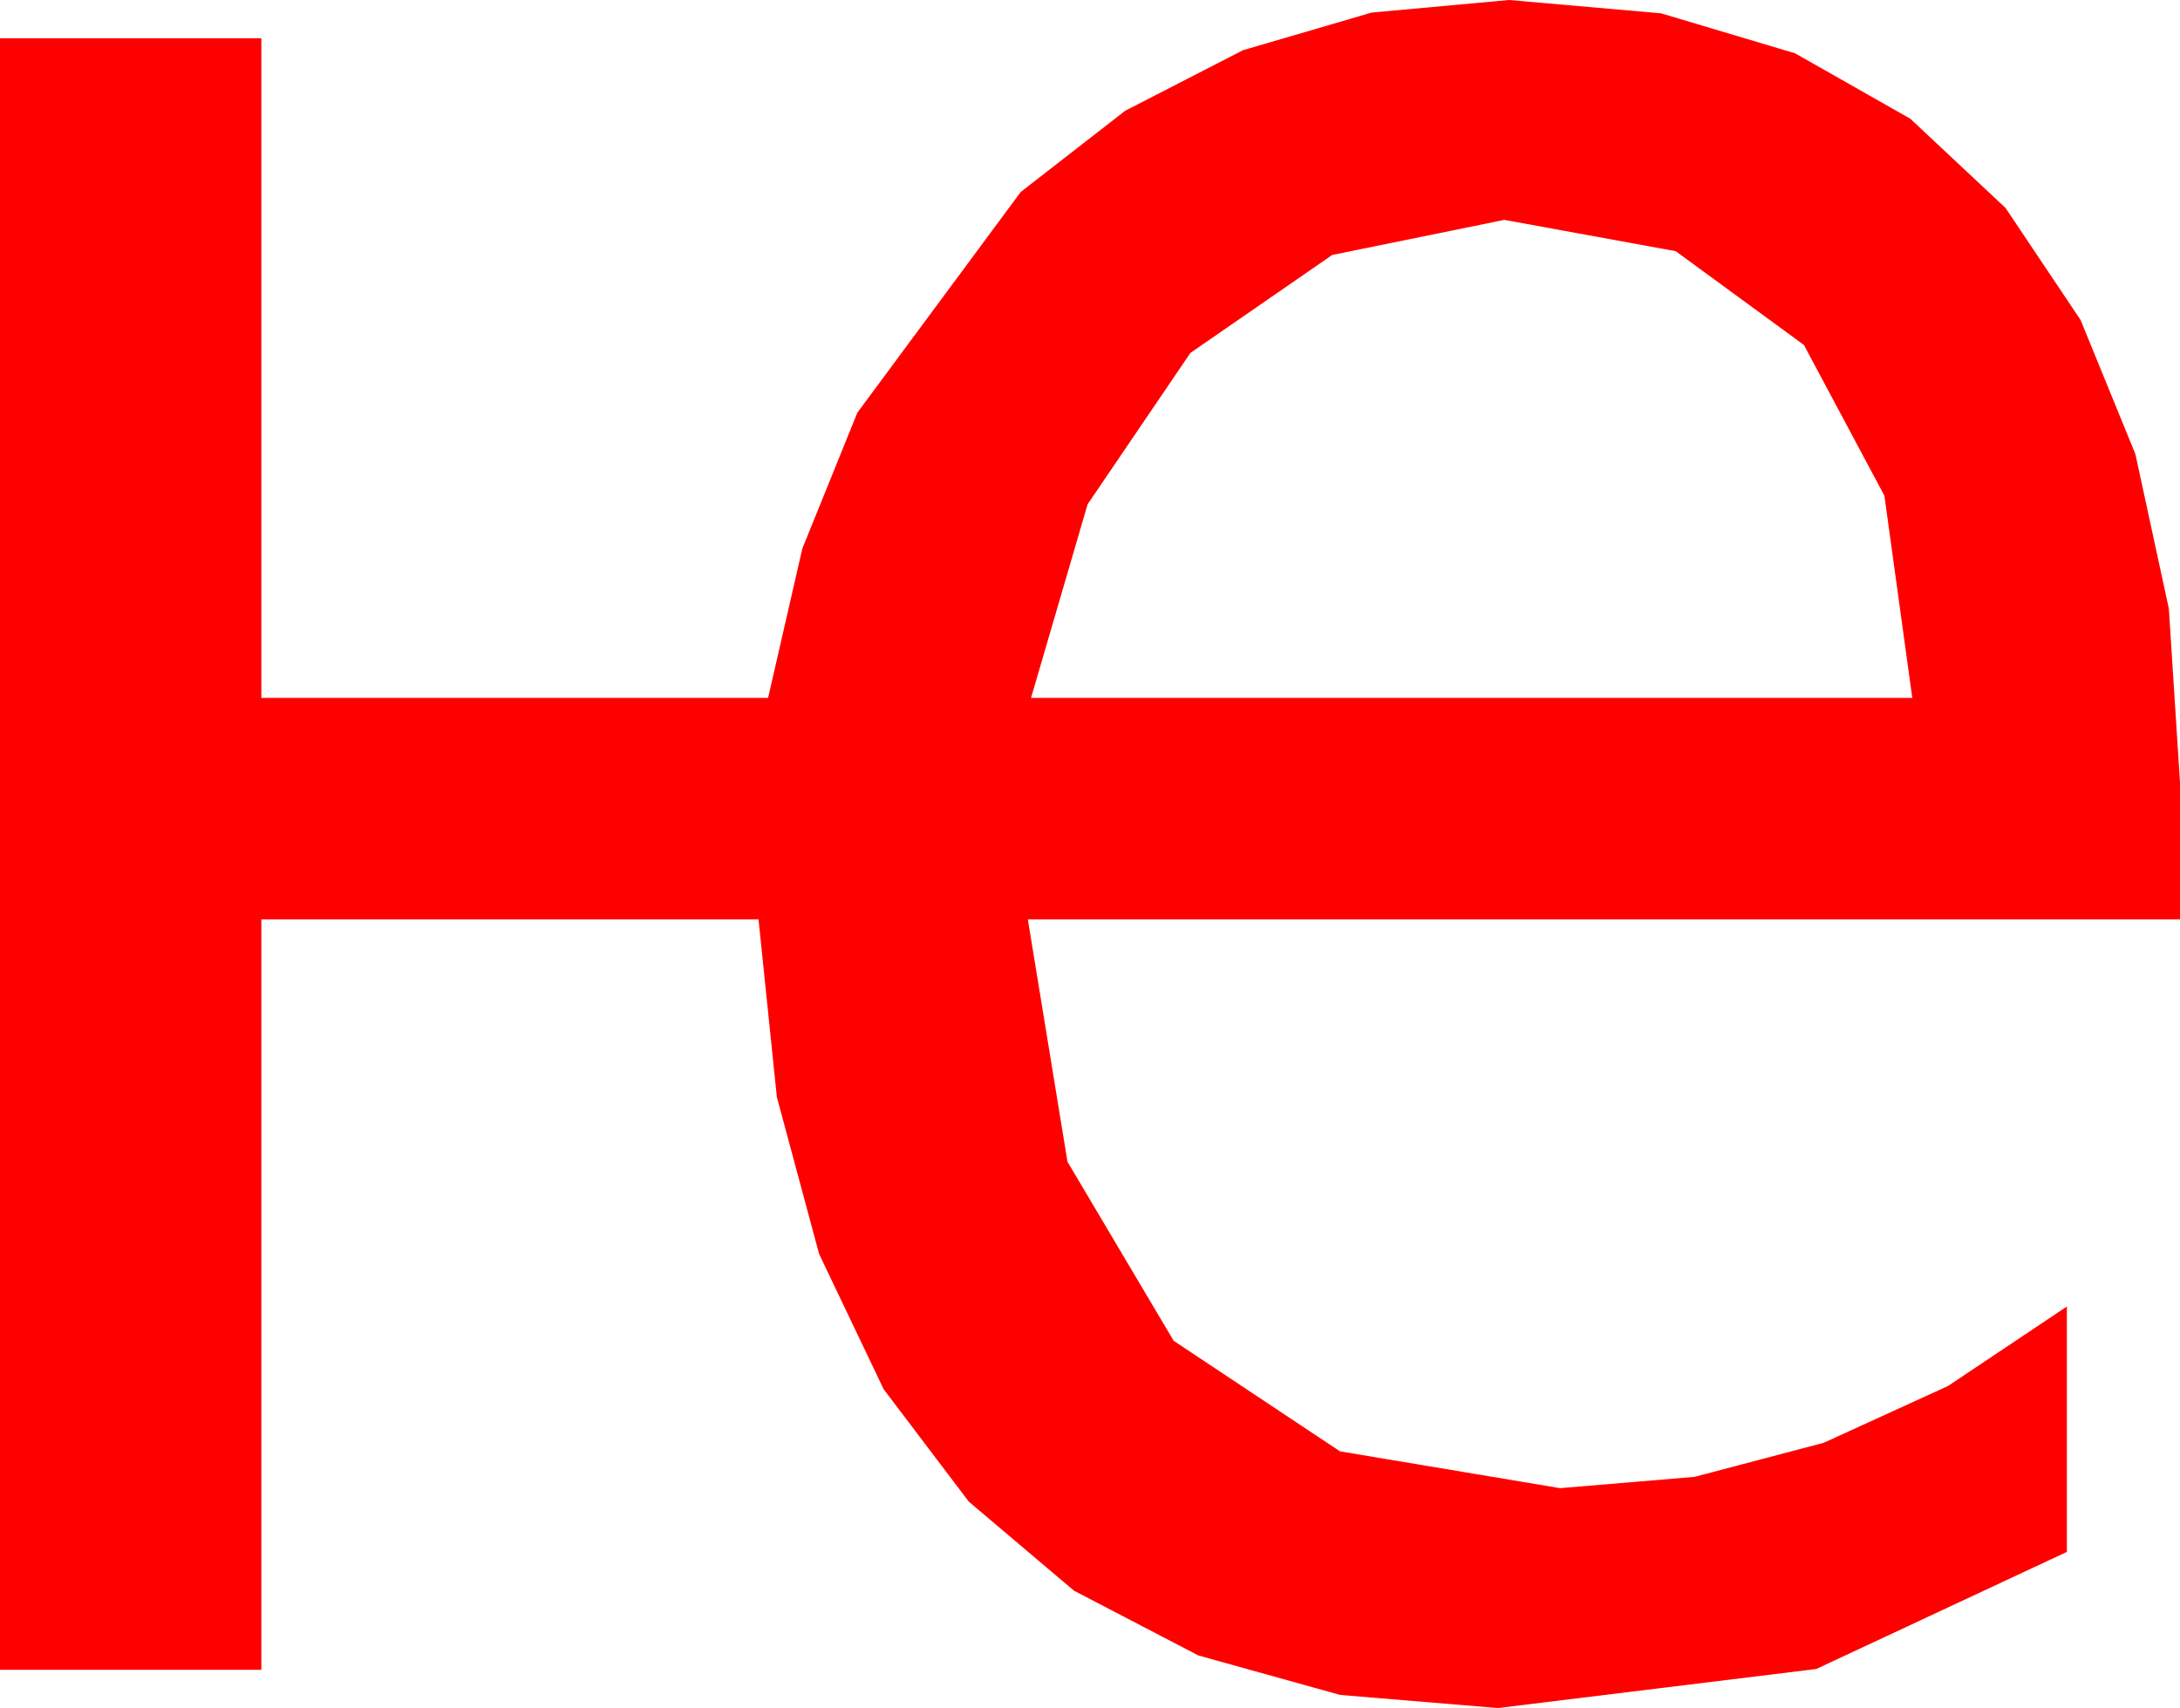 <?xml version="1.0" encoding="utf-8"?>
<!DOCTYPE svg PUBLIC "-//W3C//DTD SVG 1.1//EN" "http://www.w3.org/Graphics/SVG/1.1/DTD/svg11.dtd">
<svg width="40.078" height="31.406" xmlns="http://www.w3.org/2000/svg" xmlns:xlink="http://www.w3.org/1999/xlink" xmlns:xml="http://www.w3.org/XML/1998/namespace" version="1.1">
  <g>
    <g>
      <path style="fill:#FF0000;fill-opacity:1" d="M27.656,4.043L24.492,4.688 21.885,6.489 19.995,9.272 18.955,12.832 35.156,12.832 34.644,9.115 33.164,6.343 30.806,4.618 27.656,4.043z M27.744,0L30.538,0.245 33.003,0.981 35.12,2.183 36.87,3.823 38.251,5.885 39.258,8.35 39.873,11.191 40.078,14.385 40.078,16.904 18.896,16.904 19.625,21.361 21.577,24.653 24.635,26.686 28.682,27.363 31.154,27.155 33.53,26.528 35.812,25.485 37.998,24.023 37.998,28.535 33.391,30.688 27.539,31.406 24.639,31.165 22.031,30.439 19.746,29.249 17.812,27.612 16.245,25.543 15.059,23.057 14.282,20.171 13.945,16.904 4.805,16.904 4.805,30.703 0,30.703 0,0.703 4.805,0.703 4.805,12.832 14.121,12.832 14.751,10.085 15.762,7.588 18.765,3.53 20.687,2.036 22.852,0.923 25.217,0.231 27.744,0z" />
    </g>
  </g>
</svg>